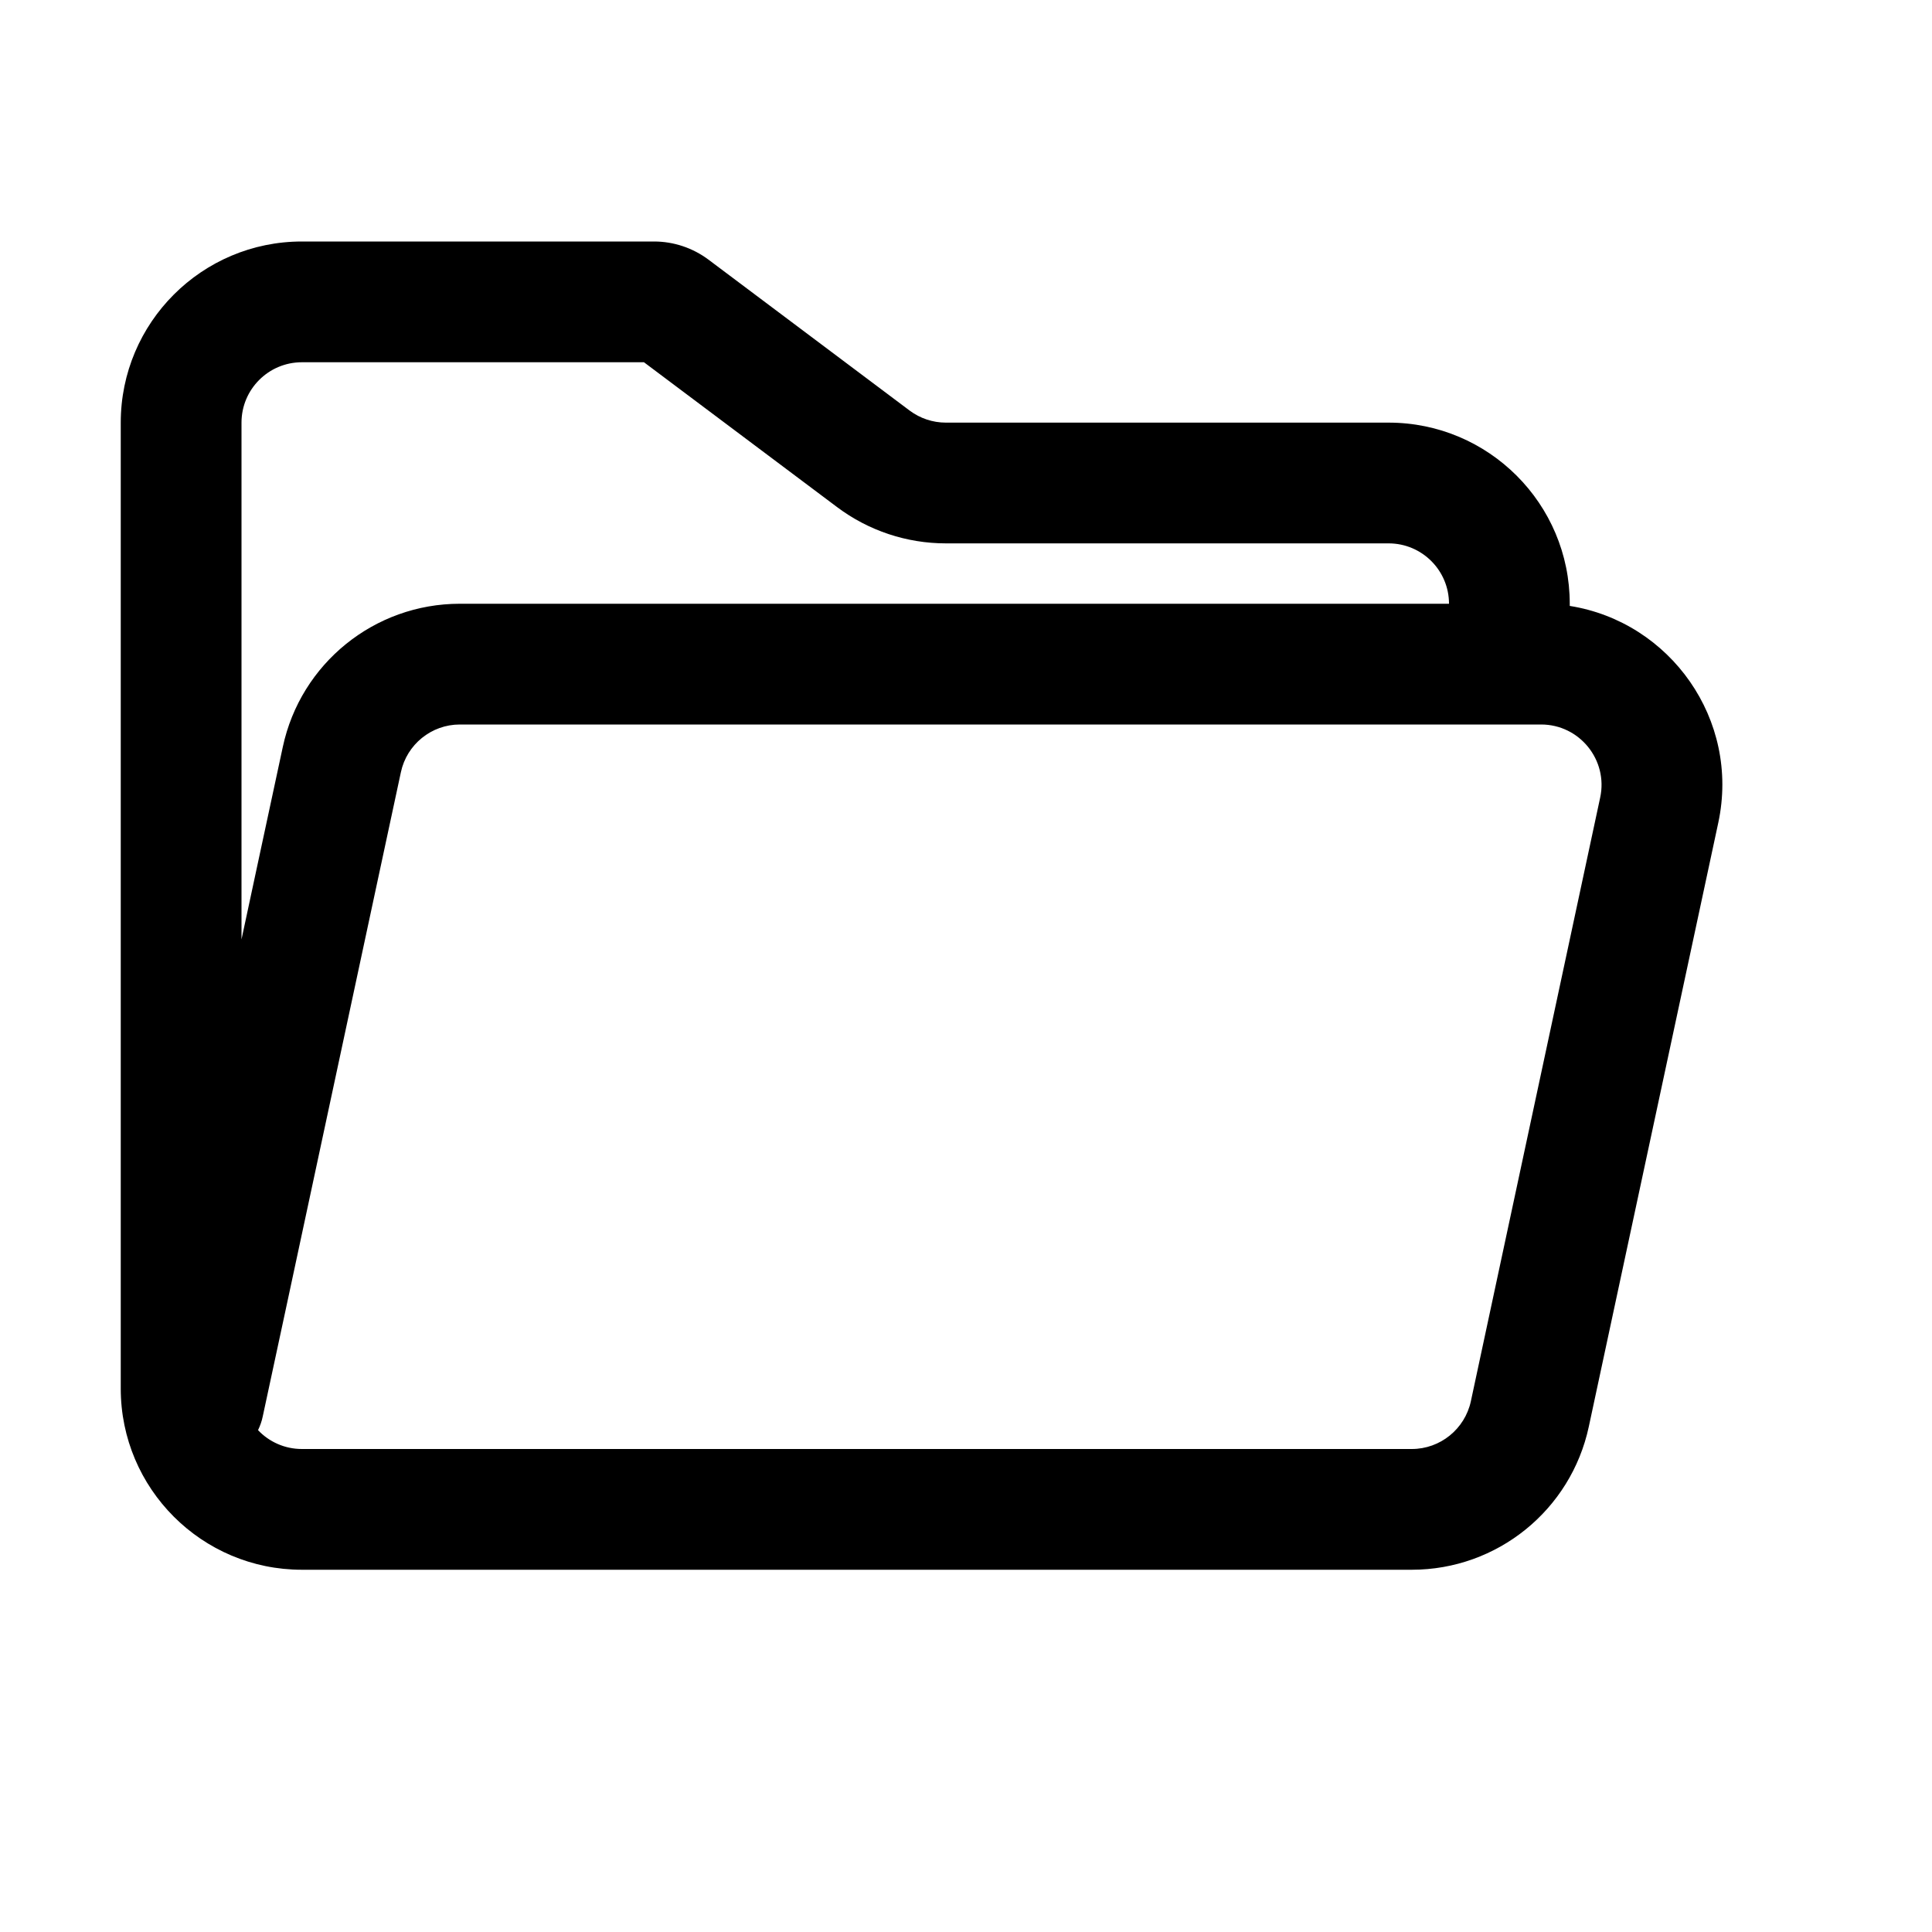 <svg width="16" height="16" viewBox="0 0 16 16" fill="none" xmlns="http://www.w3.org/2000/svg">
  <path
    fill-rule="evenodd"
    clip-rule="evenodd"
    d="M2.137 11.844C2.228 11.94 2.357 12 2.5 12H11.692C11.927 12 12.131 11.835 12.181 11.605L13.252 6.605C13.319 6.294 13.081 6 12.763 6H12.5L3.808 6C3.573 6 3.369 6.165 3.32 6.395L3.114 7.355L2.739 9.105L2.364 10.855L2.176 11.73C2.168 11.77 2.154 11.808 2.137 11.844ZM2 7.78L2.136 7.145L2.342 6.186C2.49 5.494 3.101 5 3.808 5L12 5C12 4.724 11.776 4.5 11.5 4.5H9.5H7.833C7.509 4.5 7.193 4.395 6.933 4.2L5.333 3H2.5C2.224 3 2 3.224 2 3.5L2 6.5L2 7.78ZM13 5.018V5C13 4.172 12.328 3.5 11.5 3.5H9.5H7.833C7.725 3.5 7.62 3.465 7.533 3.4L5.867 2.15C5.737 2.053 5.579 2 5.417 2H2.5C1.672 2 1 2.672 1 3.5L1 6.5L1 11.5C1 12.328 1.672 13 2.5 13H11.692C12.399 13 13.01 12.506 13.158 11.814L14.23 6.814C14.413 5.96 13.832 5.15 13 5.018Z"
    fill="currentColor"
  />
</svg>